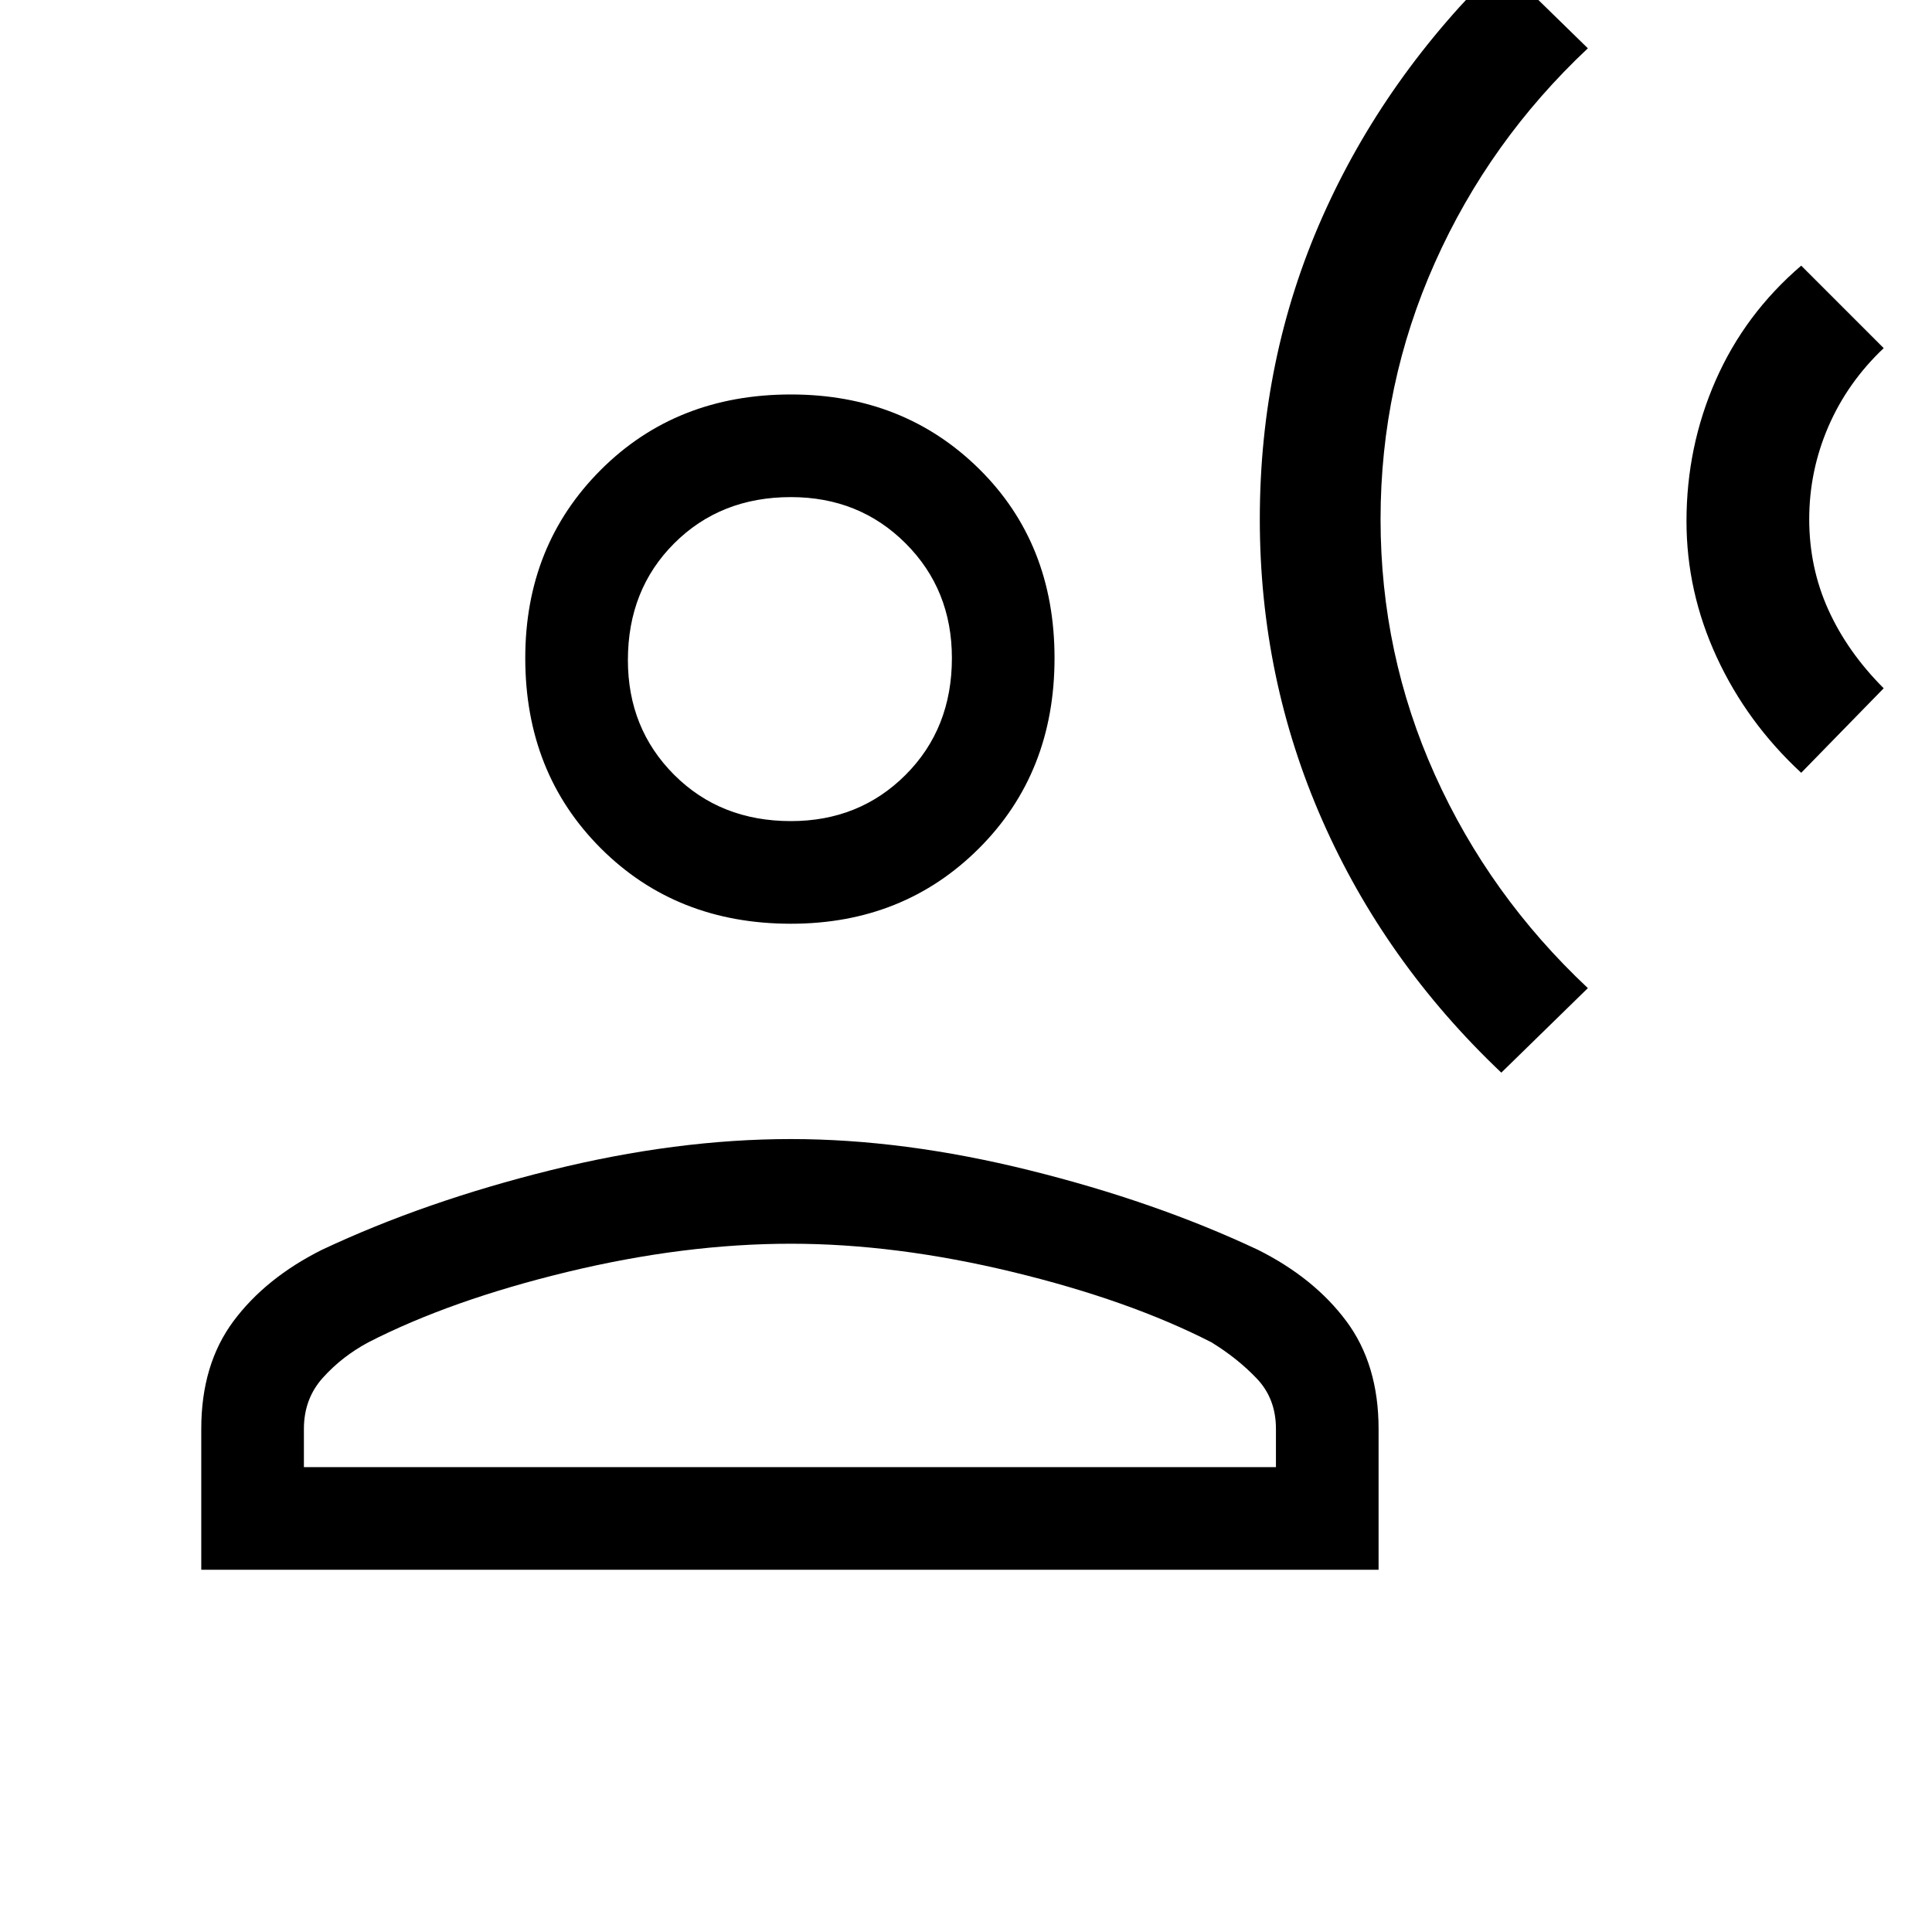 <svg xmlns="http://www.w3.org/2000/svg" height="40" width="40"><path d="M31.083 22.208q-2.416-2.291-3.708-5.229-1.292-2.937-1.292-6.229 0-3.333 1.292-6.25t3.708-5.25L32.875 1q-2.042 1.917-3.167 4.438-1.125 2.52-1.125 5.312 0 2.792 1.125 5.292t3.167 4.416ZM37.292 16q-1.125-1.042-1.75-2.396-.625-1.354-.625-2.812 0-1.542.604-2.917.604-1.375 1.771-2.375L39 7.208q-.75.709-1.146 1.625-.396.917-.396 1.917t.396 1.875Q38.25 13.5 39 14.25Zm-20.917 3.125q-2.375 0-3.937-1.563-1.563-1.562-1.563-3.937 0-2.333 1.563-3.896Q14 8.167 16.375 8.167q2.333 0 3.896 1.541 1.562 1.542 1.562 3.917t-1.562 3.937q-1.563 1.563-3.896 1.563ZM4.167 32.5v-2.917q0-1.333.666-2.229.667-.896 1.834-1.479 2.125-1 4.729-1.646 2.604-.646 4.979-.646 2.333 0 4.937.646 2.605.646 4.73 1.646 1.166.583 1.833 1.479.667.896.667 2.229V32.5Zm2.125-2.125h20.125v-.792q0-.625-.396-1.041-.396-.417-.938-.75-1.708-.875-4.125-1.459-2.416-.583-4.583-.583-2.208 0-4.625.583-2.417.584-4.125 1.459-.542.291-.937.729-.396.437-.396 1.062ZM16.375 17q1.417 0 2.375-.958.958-.959.958-2.417 0-1.417-.958-2.375t-2.375-.958q-1.458 0-2.417.958-.958.958-.958 2.417 0 1.416.958 2.375.959.958 2.417.958Zm0-3.375Zm0 16.75Z"/></svg>